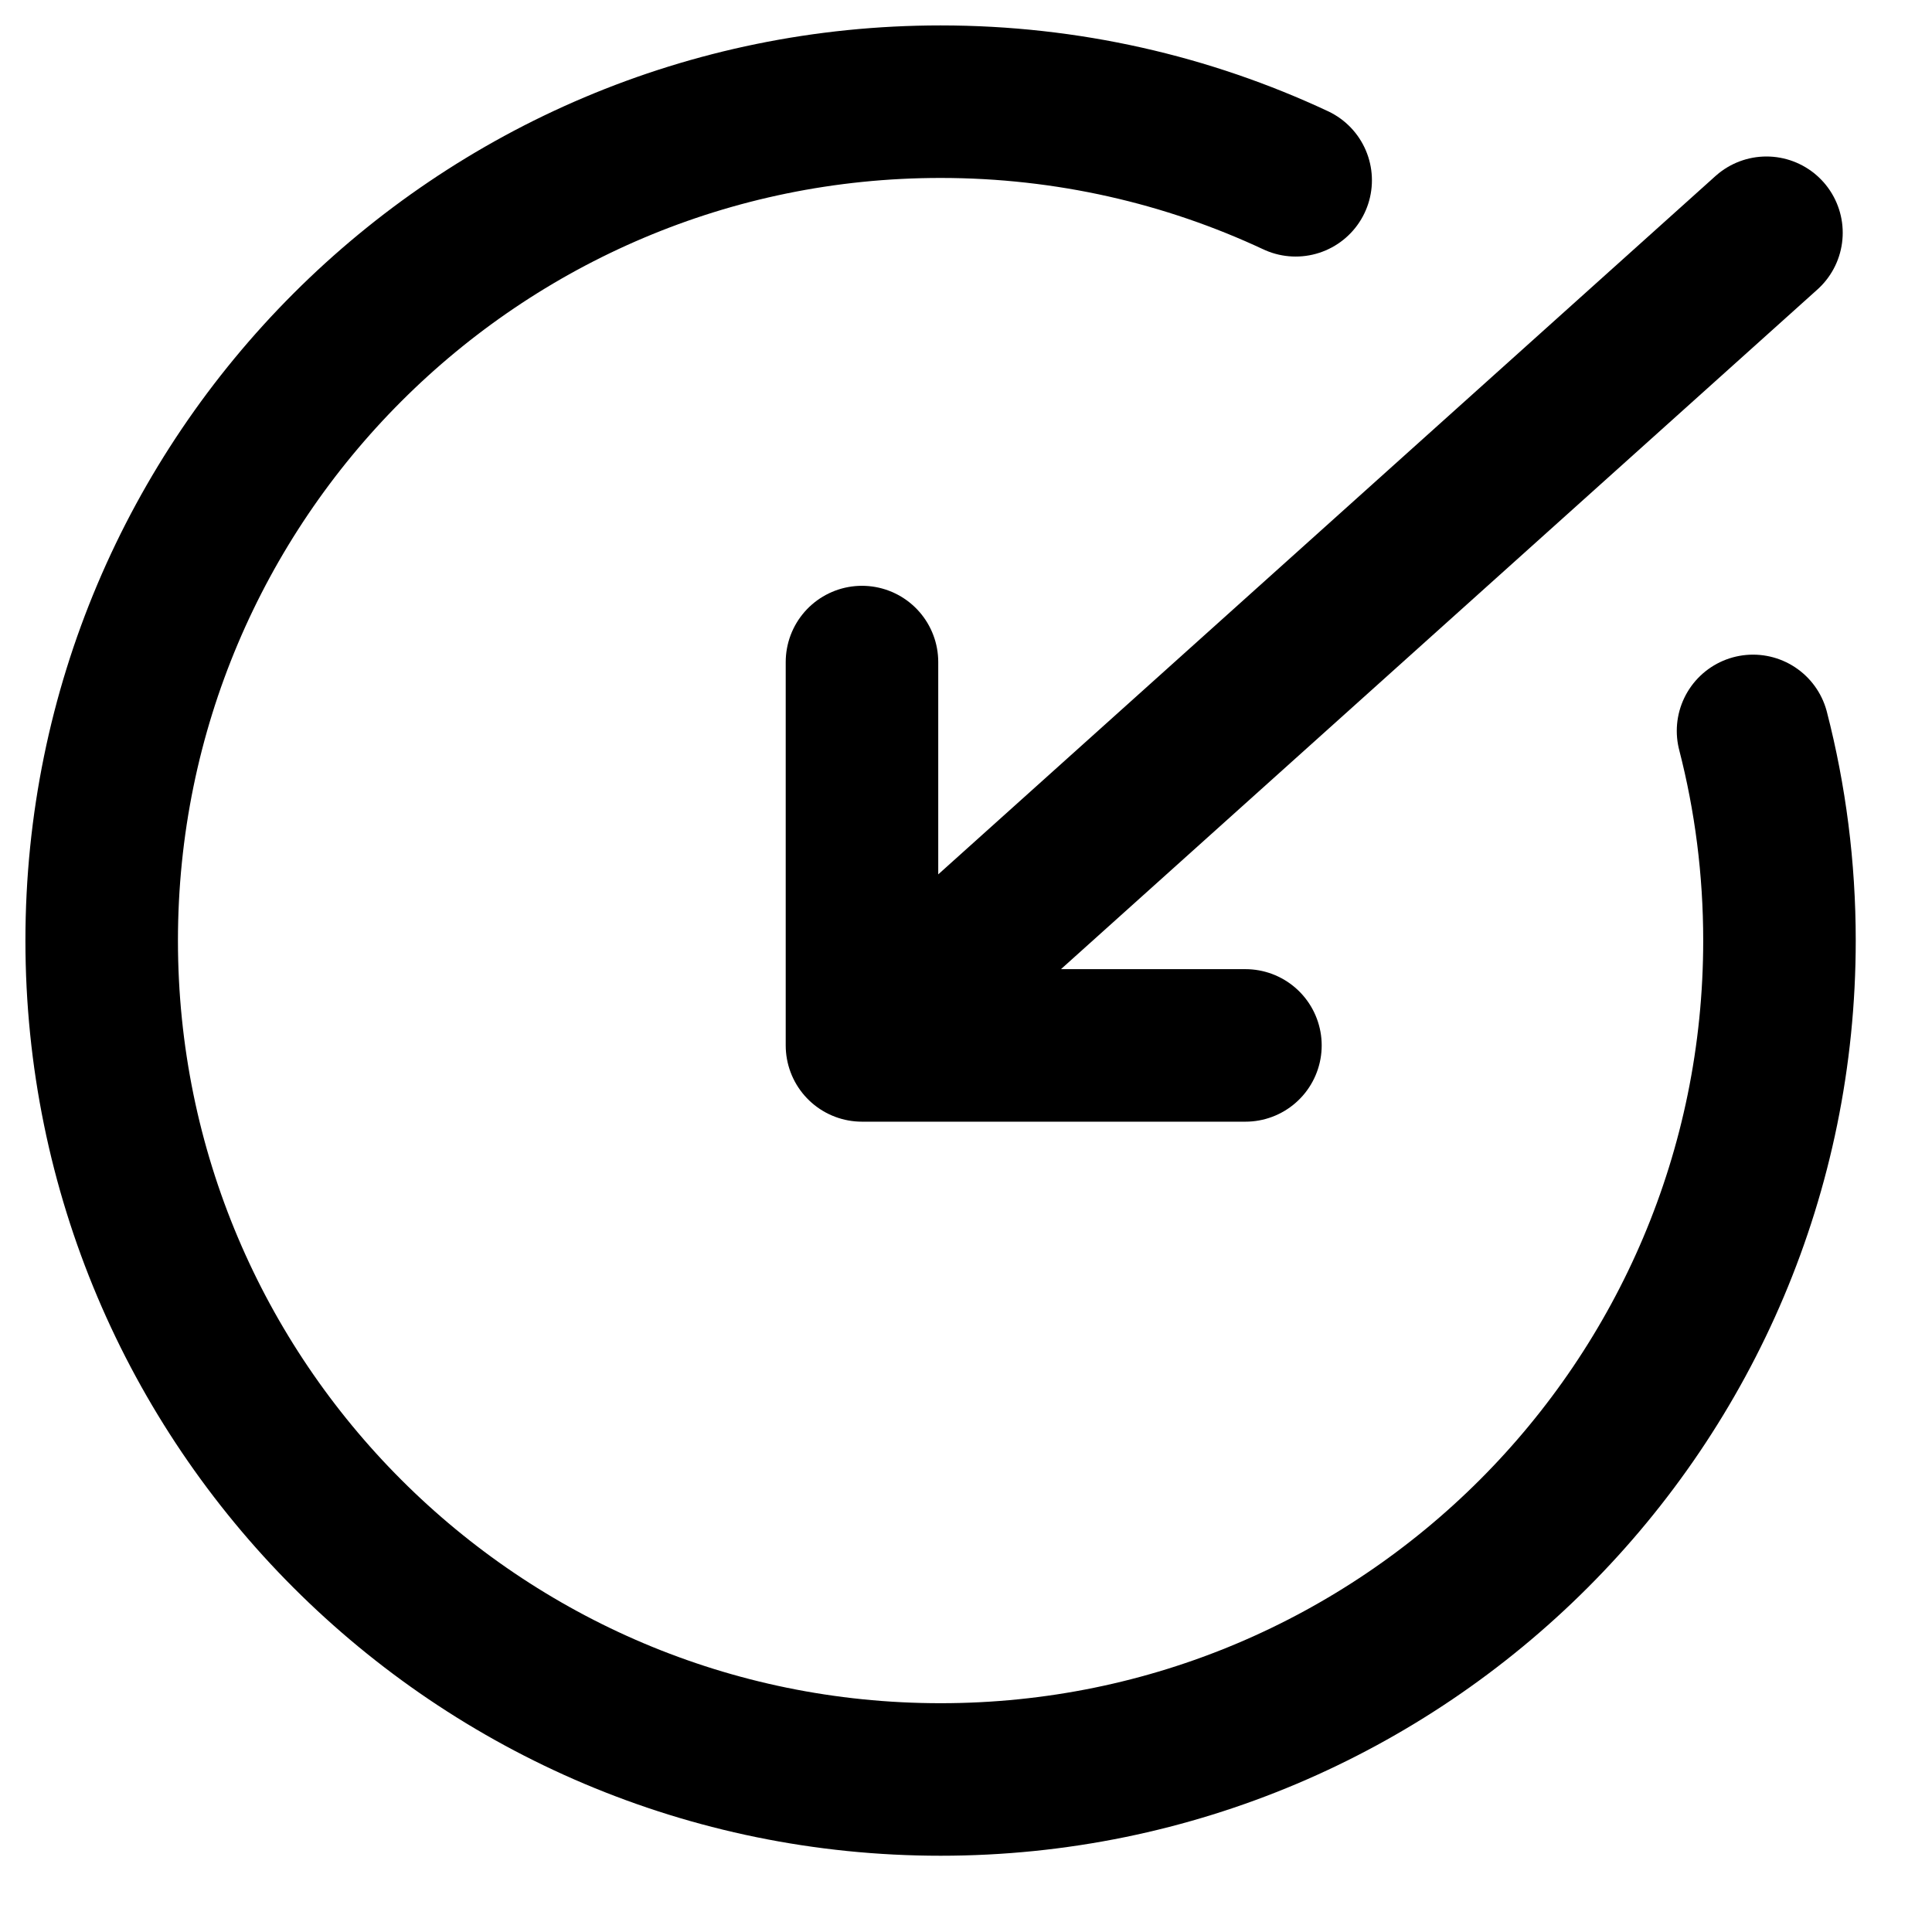 <svg viewBox="0 0 19 19" fill="none" xmlns="http://www.w3.org/2000/svg">
<path d="M8.477 10.281H12.248M8.477 6.511V10.281V6.511ZM8.477 10.281L17.372 2.289L8.477 10.281Z" stroke="currentColor" stroke-width="1.5" stroke-linecap="round" stroke-linejoin="round"/>
<path d="M12.742 1.773C11.682 1.277 10.498 1 9.25 1C4.694 1 1 4.694 1 9.25C1 13.806 4.694 17.5 9.25 17.5C13.806 17.5 17.5 13.806 17.5 9.25C17.5 8.538 17.41 7.847 17.24 7.188" stroke="currentColor" stroke-width="1.5" stroke-linecap="round" stroke-linejoin="round"/>
</svg>

